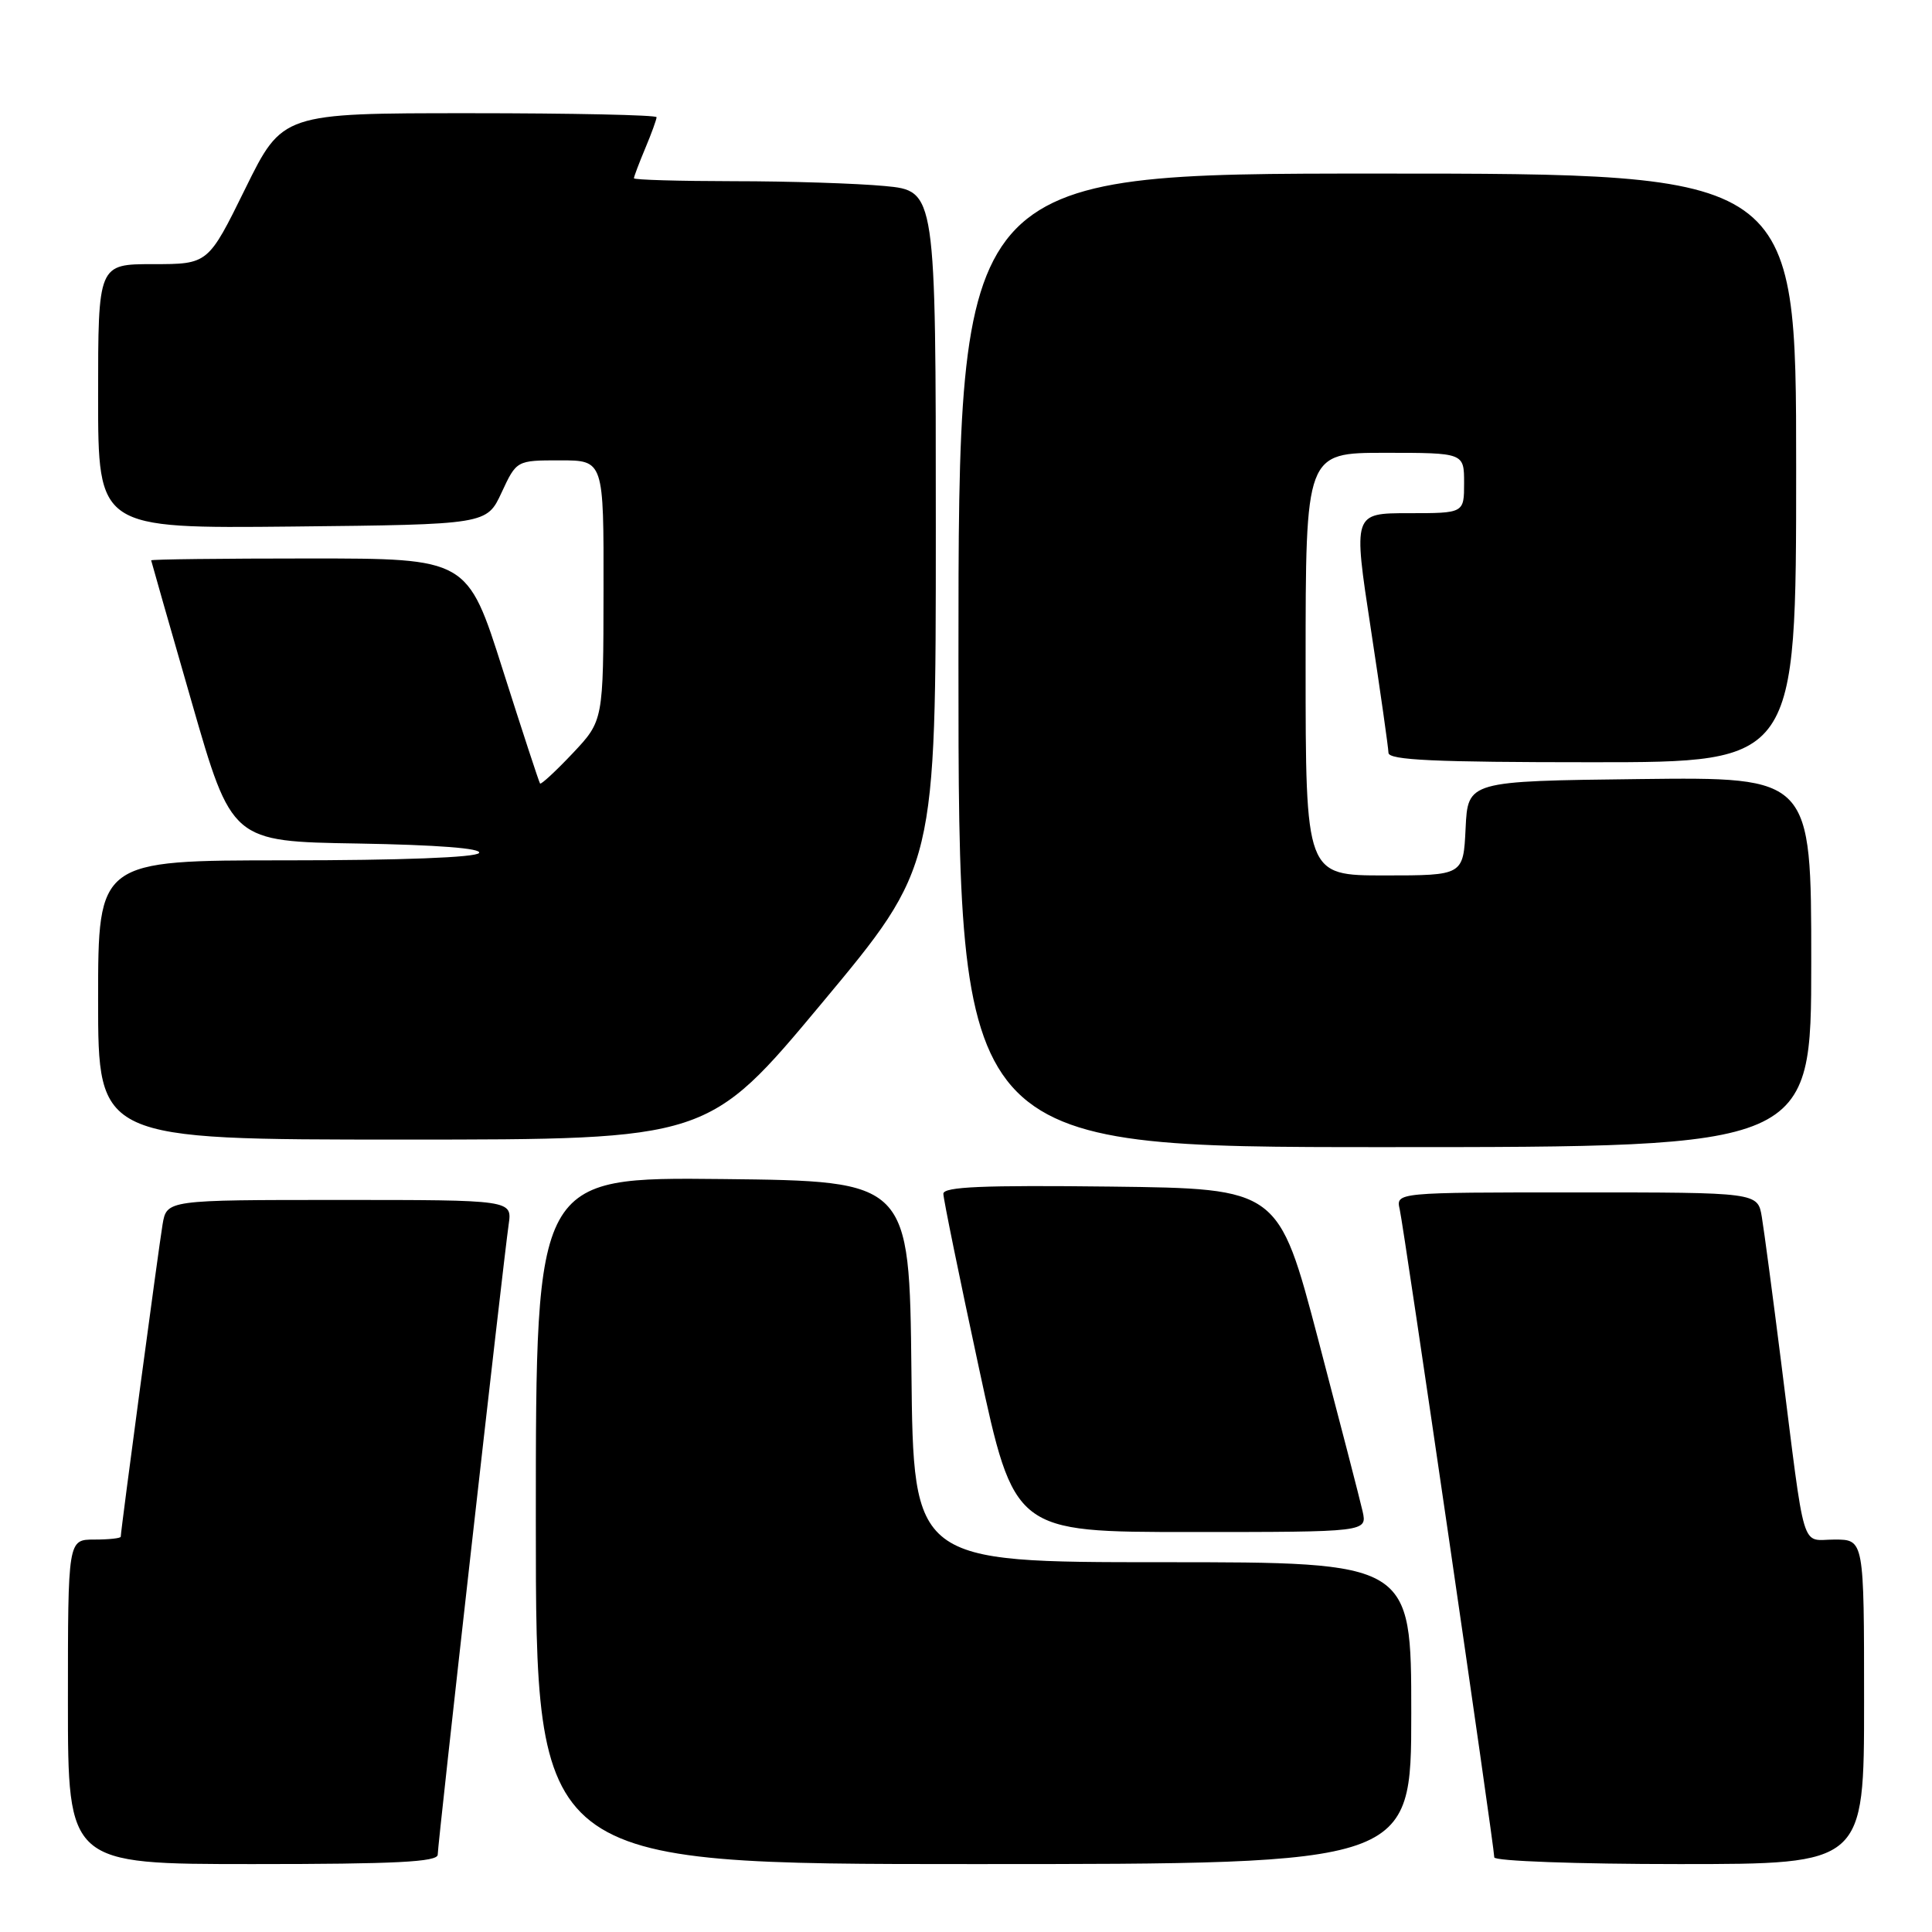 <?xml version="1.0" encoding="UTF-8" standalone="no"?>
<!DOCTYPE svg PUBLIC "-//W3C//DTD SVG 1.1//EN" "http://www.w3.org/Graphics/SVG/1.1/DTD/svg11.dtd" >
<svg xmlns="http://www.w3.org/2000/svg" xmlns:xlink="http://www.w3.org/1999/xlink" version="1.1" viewBox="0 0 256 256">
 <g >
 <path fill="currentColor"
d=" M 58.00 245.75 C 58.00 244.33 66.68 167.23 67.40 162.25 C 67.87 159.00 67.87 159.00 44.98 159.00 C 22.09 159.00 22.09 159.00 21.54 162.25 C 21.02 165.35 16.00 202.81 16.00 203.62 C 16.00 203.83 14.43 204.00 12.50 204.00 C 9.00 204.00 9.00 204.00 9.00 225.50 C 9.00 247.00 9.00 247.00 33.50 247.00 C 52.43 247.00 58.00 246.72 58.00 245.75 Z  M 187.00 227.00 C 187.00 207.00 187.00 207.00 154.02 207.00 C 121.03 207.00 121.03 207.00 120.77 181.75 C 120.50 156.50 120.50 156.50 95.75 156.23 C 71.00 155.97 71.00 155.97 71.00 201.48 C 71.00 247.00 71.00 247.00 129.00 247.00 C 187.00 247.00 187.00 247.00 187.00 227.00 Z  M 247.00 225.50 C 247.00 204.00 247.00 204.00 243.09 204.00 C 238.55 204.00 239.28 206.42 236.01 180.50 C 234.90 171.70 233.75 163.04 233.45 161.25 C 232.91 158.00 232.91 158.00 208.94 158.00 C 184.96 158.00 184.96 158.00 185.47 160.25 C 186.04 162.75 198.00 244.71 198.00 246.11 C 198.00 246.60 208.95 247.00 222.50 247.00 C 247.00 247.00 247.00 247.00 247.00 225.50 Z  M 180.55 200.25 C 180.21 198.74 177.56 188.50 174.67 177.50 C 169.41 157.50 169.41 157.50 147.21 157.23 C 130.25 157.03 125.00 157.25 125.00 158.18 C 125.00 158.85 127.12 169.21 129.70 181.20 C 134.40 203.00 134.40 203.00 157.78 203.00 C 181.16 203.00 181.16 203.00 180.55 200.25 Z  M 240.00 127.48 C 240.00 102.96 240.00 102.96 217.25 103.23 C 194.50 103.50 194.50 103.50 194.20 109.75 C 193.90 116.00 193.90 116.00 183.45 116.00 C 173.00 116.00 173.00 116.00 173.00 88.00 C 173.00 60.00 173.00 60.00 183.50 60.00 C 194.00 60.00 194.00 60.00 194.00 64.00 C 194.00 68.00 194.00 68.00 186.65 68.00 C 179.30 68.00 179.30 68.00 181.63 83.25 C 182.91 91.64 183.96 99.06 183.98 99.75 C 183.99 100.72 190.08 101.00 211.00 101.00 C 238.00 101.00 238.00 101.00 238.00 62.00 C 238.00 23.00 238.00 23.00 182.50 23.00 C 127.00 23.00 127.00 23.00 127.00 87.50 C 127.00 152.00 127.00 152.00 183.50 152.00 C 240.00 152.00 240.00 152.00 240.00 127.48 Z  M 108.92 132.90 C 124.00 114.81 124.00 114.81 124.00 70.05 C 124.00 25.29 124.00 25.29 117.25 24.65 C 113.54 24.30 104.54 24.01 97.25 24.01 C 89.96 24.00 84.00 23.83 84.00 23.62 C 84.00 23.41 84.67 21.63 85.50 19.65 C 86.33 17.68 87.00 15.82 87.00 15.53 C 87.00 15.24 75.84 15.00 62.21 15.00 C 37.42 15.00 37.42 15.00 32.50 25.00 C 27.58 35.00 27.58 35.00 20.29 35.00 C 13.00 35.00 13.00 35.00 13.00 52.52 C 13.00 70.03 13.00 70.03 38.75 69.77 C 64.50 69.50 64.50 69.50 66.47 65.25 C 68.45 61.00 68.45 61.00 74.22 61.00 C 80.00 61.00 80.00 61.00 79.97 78.25 C 79.95 95.50 79.95 95.50 75.88 99.82 C 73.64 102.19 71.69 103.99 71.56 103.82 C 71.42 103.64 69.20 96.86 66.62 88.75 C 61.94 74.00 61.94 74.00 40.97 74.00 C 29.44 74.00 20.01 74.11 20.03 74.25 C 20.05 74.39 22.46 82.83 25.39 93.00 C 30.71 111.50 30.71 111.50 47.40 111.77 C 57.92 111.95 63.87 112.41 63.48 113.02 C 63.12 113.62 53.07 114.00 37.94 114.00 C 13.00 114.00 13.00 114.00 13.00 132.50 C 13.00 151.00 13.00 151.00 53.42 151.00 C 93.83 151.00 93.83 151.00 108.92 132.90 Z "/>
</g>
</svg>